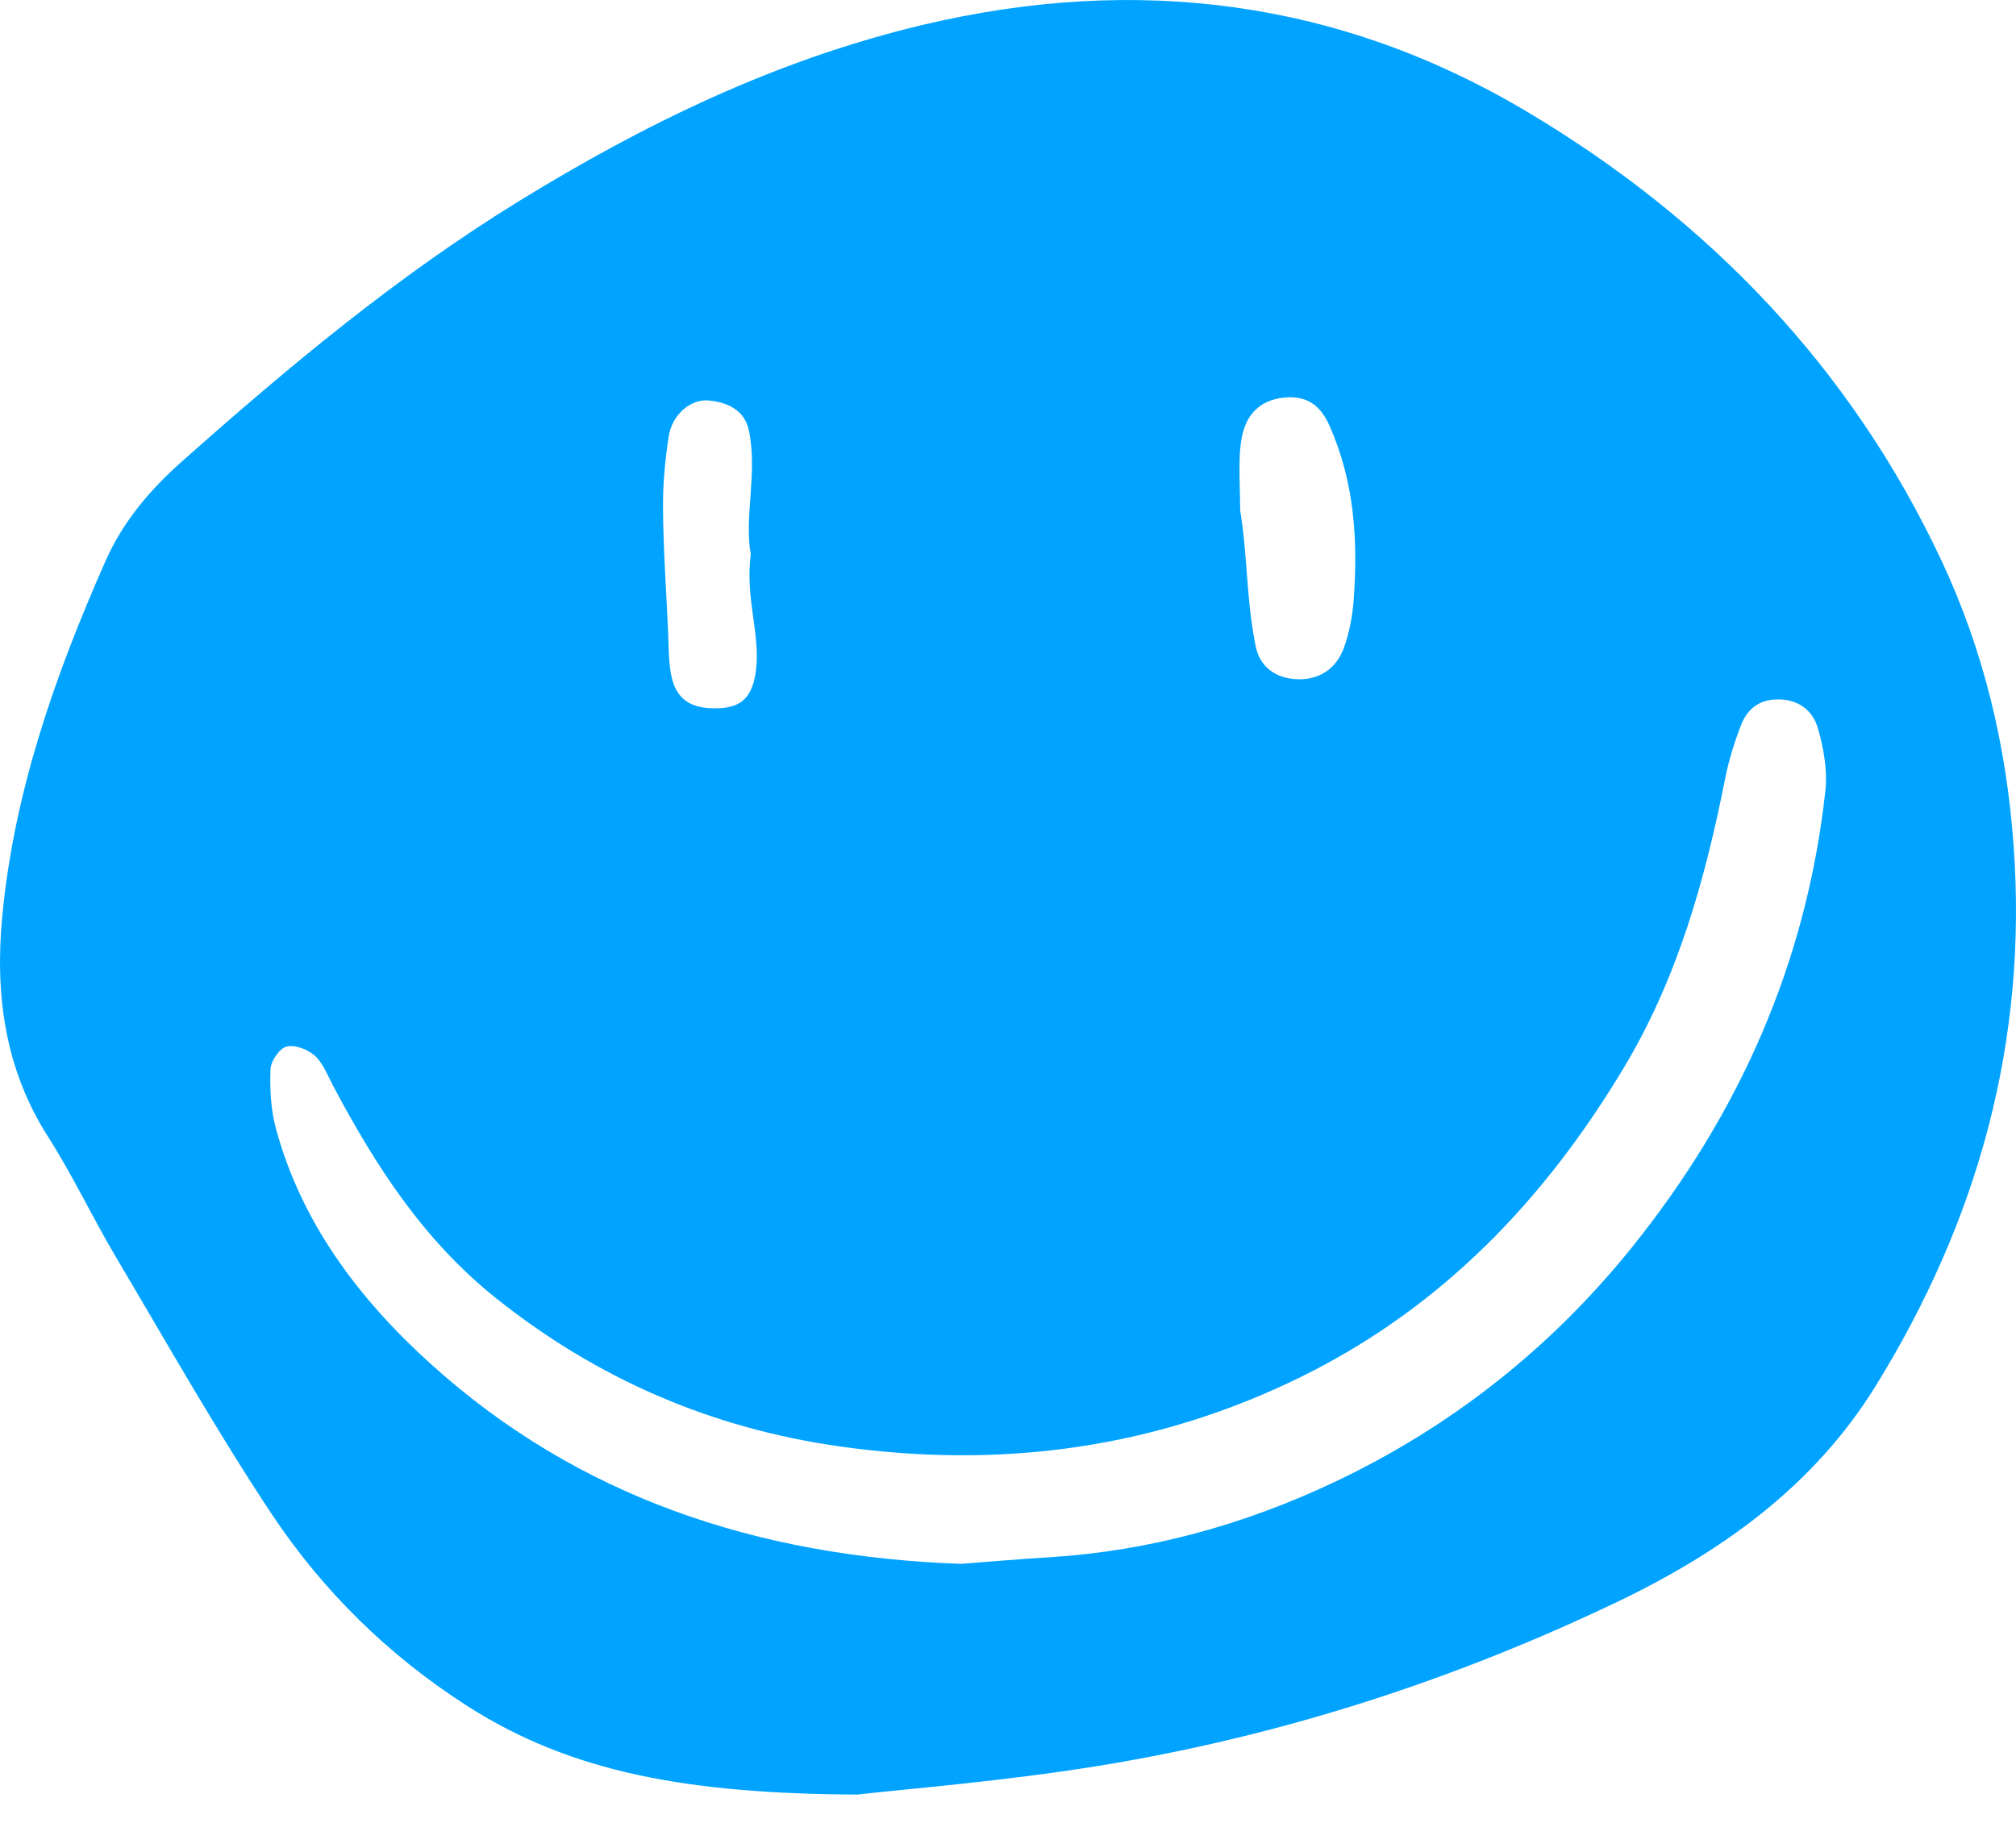 <svg width="24" height="22" viewBox="0 0 24 22" fill="none" xmlns="http://www.w3.org/2000/svg">
<path d="M8.938 6.6C8.856 6.157 9.022 5.636 8.915 5.123C8.865 4.885 8.66 4.787 8.432 4.768C8.219 4.75 8.002 4.94 7.962 5.19C7.917 5.476 7.89 5.768 7.893 6.058C7.897 6.542 7.931 7.026 7.953 7.511C7.961 7.677 7.957 7.846 7.985 8.009C8.034 8.301 8.192 8.426 8.48 8.433C8.785 8.441 8.937 8.343 8.991 8.037C9.071 7.589 8.865 7.139 8.938 6.6ZM14.764 6.074C14.764 6.076 14.763 6.071 14.764 6.074C14.861 6.706 14.831 7.091 14.947 7.688C14.992 7.924 15.166 8.074 15.437 8.087C15.69 8.1 15.905 7.973 15.999 7.713C16.064 7.532 16.101 7.336 16.115 7.145C16.168 6.434 16.124 5.732 15.826 5.066C15.737 4.867 15.598 4.718 15.33 4.731C15.06 4.743 14.883 4.88 14.81 5.105C14.73 5.351 14.761 5.674 14.764 6.074ZM11.439 18.62C11.774 18.595 12.136 18.563 12.498 18.541C13.69 18.467 14.814 18.152 15.878 17.65C17.284 16.986 18.464 16.046 19.42 14.861C20.718 13.251 21.511 11.439 21.731 9.411C21.757 9.169 21.71 8.909 21.642 8.672C21.589 8.484 21.44 8.339 21.198 8.328C20.956 8.317 20.805 8.433 20.728 8.63C20.647 8.837 20.581 9.052 20.538 9.268C20.299 10.474 19.971 11.651 19.324 12.725C18.391 14.276 17.176 15.562 15.492 16.392C13.757 17.246 11.919 17.495 9.991 17.221C8.454 17.002 7.105 16.411 5.914 15.464C5.042 14.771 4.468 13.876 3.965 12.927C3.9 12.804 3.848 12.662 3.748 12.57C3.667 12.496 3.507 12.434 3.411 12.461C3.324 12.485 3.224 12.635 3.22 12.732C3.211 12.966 3.224 13.209 3.284 13.434C3.584 14.547 4.261 15.453 5.113 16.226C6.871 17.822 9.012 18.534 11.439 18.62ZM10.206 21.367C8.21 21.357 6.812 21.111 5.567 20.315C4.621 19.71 3.84 18.937 3.235 18.028C2.574 17.032 1.987 15.991 1.378 14.964C1.099 14.492 0.866 13.995 0.571 13.533C0.053 12.721 -0.059 11.831 0.026 10.92C0.164 9.44 0.652 8.048 1.254 6.684C1.466 6.205 1.787 5.831 2.173 5.488C3.433 4.369 4.726 3.288 6.176 2.396C7.674 1.475 9.244 0.709 10.991 0.295C13.535 -0.307 15.939 0.003 18.159 1.318C20.361 2.624 22.048 4.401 23.115 6.679C23.618 7.753 23.885 8.882 23.971 10.061C24.141 12.384 23.556 14.521 22.323 16.512C21.591 17.693 20.497 18.479 19.24 19.079C17.278 20.016 15.216 20.68 13.055 21.029C11.94 21.209 10.808 21.298 10.206 21.367Z" fill="#00A3FF"/>
</svg>

